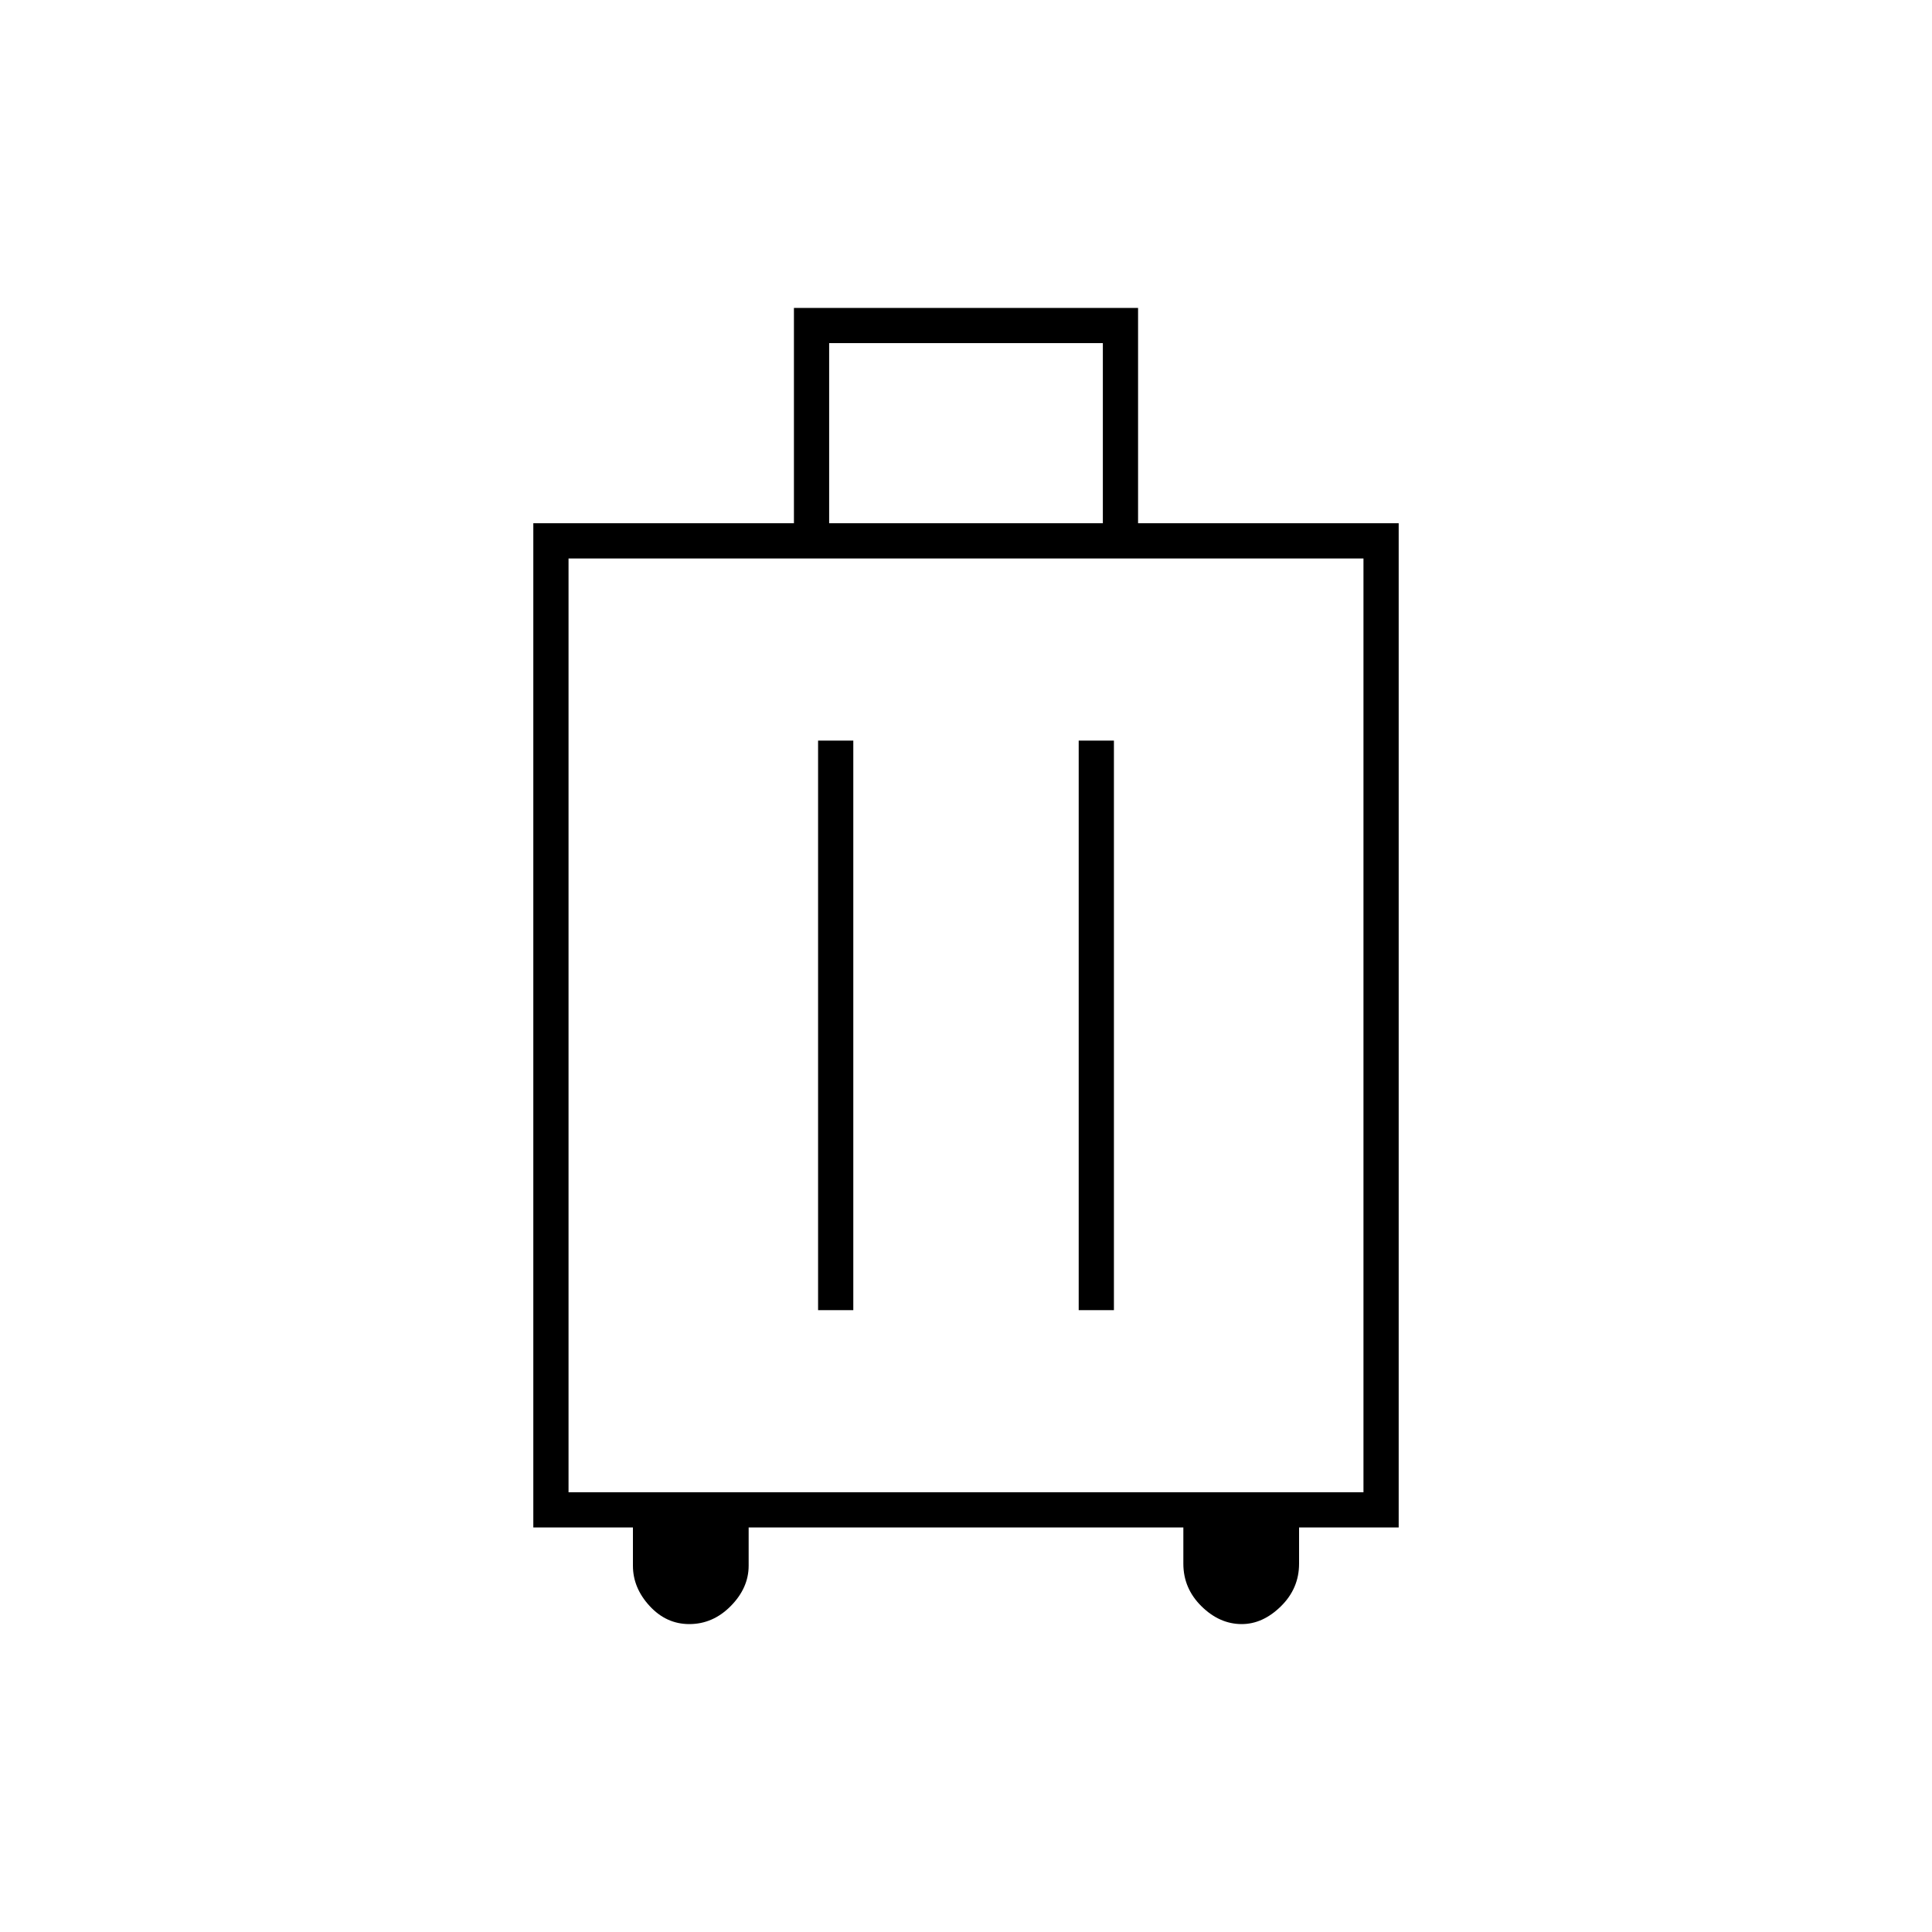 <svg xmlns="http://www.w3.org/2000/svg" height="20" viewBox="0 -960 960 960" width="20"><path d="M314.5-201H265v-499h129.5v-107h171v107H695v499h-49.5v18q0 12.27-9 21.14-9 8.86-19.5 8.86-11 0-20-8.86-9-8.87-9-21.14v-18H372v19q0 11-8.86 20-8.87 9-20.64 9-11.42 0-19.71-9-8.29-9-8.29-20v-19Zm-32-17.5h395v-464h-395v464Zm124-90.5H424v-283h-17.5v283Zm129.5 0h17.5v-283H536v283ZM412-700h136v-89.5H412v89.5Zm68 249.5Z"/></svg>